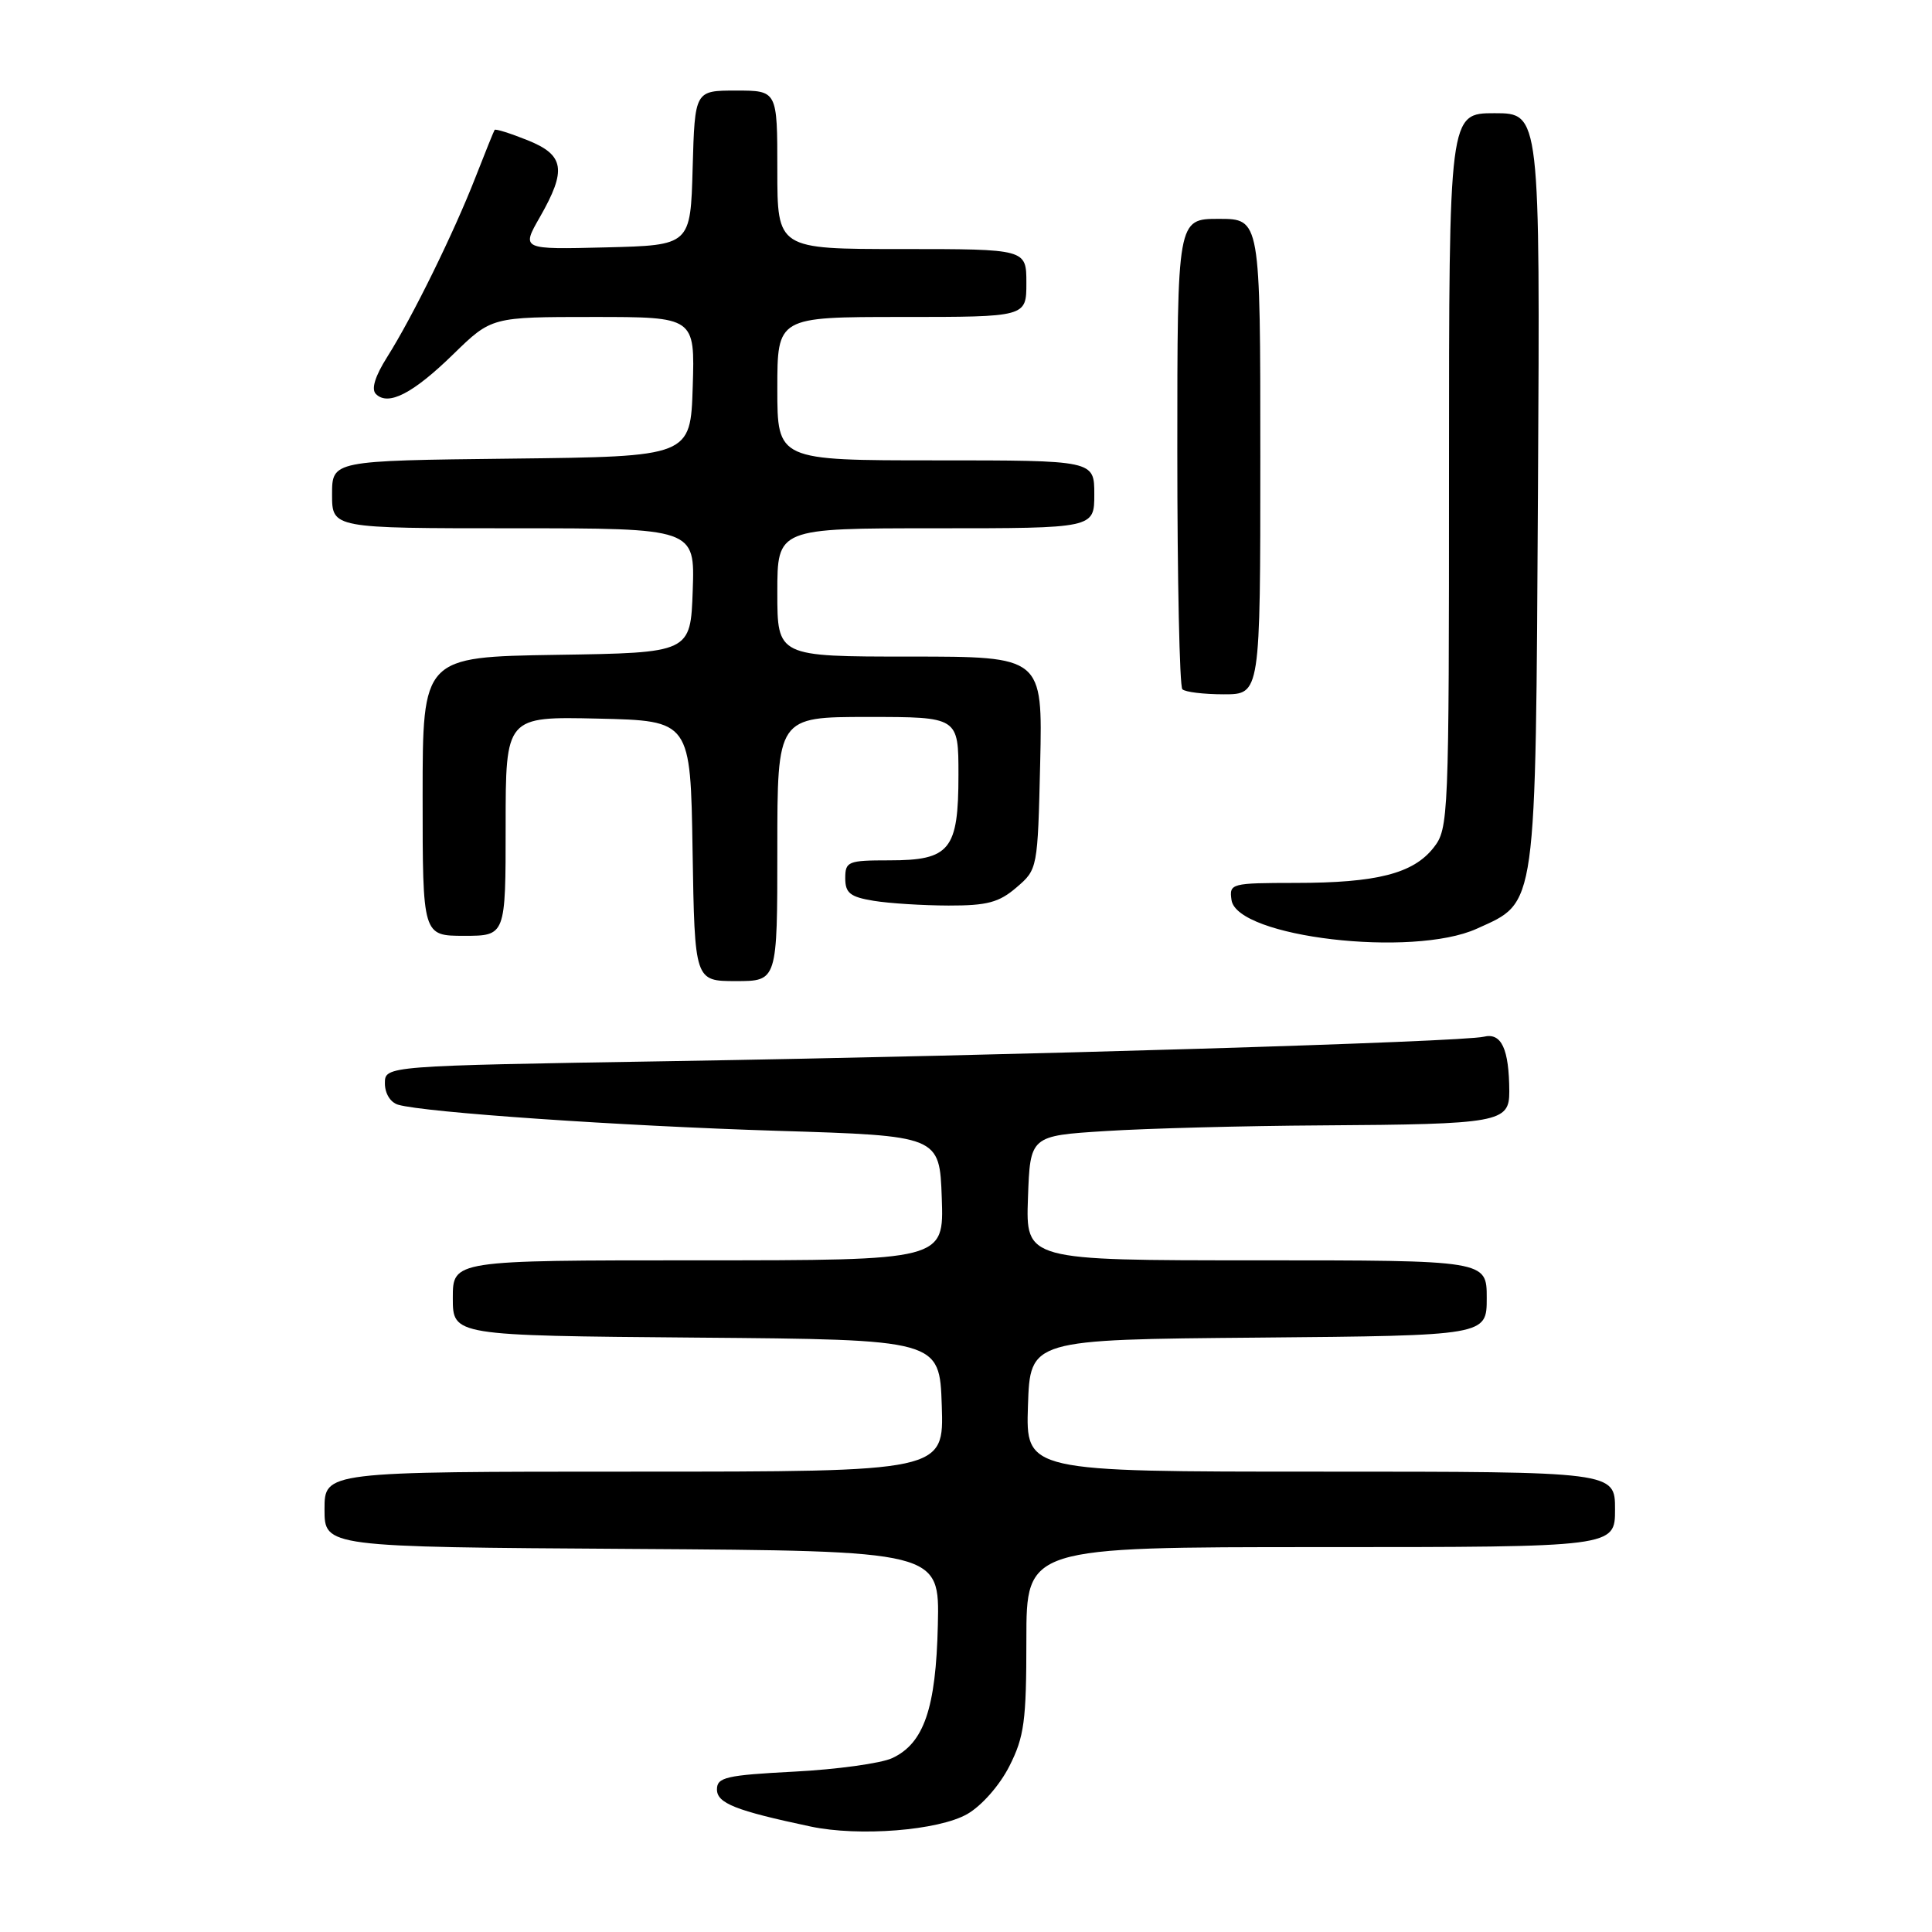<?xml version="1.0" encoding="UTF-8" standalone="no"?>
<!DOCTYPE svg PUBLIC "-//W3C//DTD SVG 1.1//EN" "http://www.w3.org/Graphics/SVG/1.1/DTD/svg11.dtd" >
<svg xmlns="http://www.w3.org/2000/svg" xmlns:xlink="http://www.w3.org/1999/xlink" version="1.1" viewBox="0 0 256 256">
 <g >
 <path fill="currentColor"
d=" M 128.17 240.37 C 130.08 239.27 132.46 236.57 133.75 234.02 C 135.72 230.13 136.00 228.05 136.00 217.29 C 136.00 205.00 136.00 205.00 175.00 205.00 C 214.00 205.00 214.00 205.00 214.00 200.00 C 214.00 195.00 214.00 195.00 174.96 195.00 C 135.92 195.00 135.92 195.00 136.21 186.25 C 136.50 177.50 136.50 177.50 166.75 177.24 C 197.00 176.97 197.00 176.97 197.00 171.99 C 197.00 167.00 197.00 167.00 166.46 167.00 C 135.92 167.00 135.92 167.00 136.21 158.75 C 136.50 150.50 136.50 150.50 146.50 149.87 C 152.00 149.52 164.88 149.18 175.12 149.12 C 198.71 148.97 200.00 148.73 199.99 144.62 C 199.96 138.97 198.95 136.80 196.61 137.37 C 193.70 138.07 134.36 139.86 88.75 140.61 C 51.00 141.23 51.00 141.23 51.00 143.55 C 51.00 144.89 51.73 146.08 52.75 146.38 C 56.28 147.41 82.15 149.19 103.04 149.84 C 124.50 150.50 124.50 150.50 124.79 158.75 C 125.08 167.00 125.08 167.00 92.54 167.00 C 60.00 167.00 60.00 167.00 60.00 171.99 C 60.00 176.97 60.00 176.97 92.25 177.24 C 124.50 177.50 124.50 177.50 124.79 186.25 C 125.08 195.00 125.08 195.00 84.04 195.00 C 43.00 195.00 43.00 195.00 43.00 199.99 C 43.00 204.98 43.00 204.98 83.75 205.24 C 124.50 205.50 124.50 205.50 124.27 215.30 C 124.02 226.38 122.42 231.02 118.20 232.97 C 116.72 233.65 110.89 234.46 105.25 234.75 C 96.21 235.22 95.00 235.50 95.00 237.11 C 95.00 238.94 97.48 239.92 107.39 242.02 C 113.83 243.39 124.36 242.55 128.17 240.37 Z  M 103.00 112.50 C 103.00 95.00 103.00 95.00 115.00 95.00 C 127.00 95.00 127.00 95.00 127.00 102.67 C 127.00 112.62 125.89 114.00 117.85 114.00 C 112.36 114.00 112.00 114.15 112.00 116.37 C 112.00 118.33 112.65 118.85 115.75 119.36 C 117.81 119.70 122.29 119.98 125.69 119.99 C 130.81 120.00 132.38 119.58 134.69 117.59 C 137.49 115.19 137.50 115.12 137.83 101.09 C 138.15 87.00 138.15 87.00 120.58 87.00 C 103.00 87.00 103.00 87.00 103.00 78.50 C 103.00 70.00 103.00 70.00 124.00 70.00 C 145.00 70.00 145.00 70.00 145.00 65.50 C 145.00 61.00 145.00 61.00 124.00 61.00 C 103.00 61.00 103.00 61.00 103.00 51.50 C 103.00 42.00 103.00 42.00 119.50 42.00 C 136.00 42.00 136.00 42.00 136.00 37.50 C 136.00 33.00 136.00 33.00 119.50 33.00 C 103.00 33.00 103.00 33.00 103.00 22.50 C 103.00 12.00 103.00 12.00 97.53 12.00 C 92.07 12.00 92.07 12.00 91.78 22.25 C 91.50 32.50 91.50 32.50 80.29 32.78 C 69.08 33.06 69.08 33.06 71.53 28.78 C 75.12 22.50 74.80 20.54 69.88 18.57 C 67.61 17.66 65.66 17.05 65.54 17.21 C 65.43 17.37 64.29 20.20 63.00 23.50 C 60.16 30.79 54.66 42.00 51.30 47.31 C 49.68 49.88 49.17 51.57 49.81 52.21 C 51.44 53.84 54.72 52.15 60.07 46.93 C 65.13 42.00 65.13 42.00 78.60 42.00 C 92.08 42.00 92.08 42.00 91.79 51.25 C 91.50 60.50 91.50 60.50 67.75 60.77 C 44.00 61.04 44.00 61.04 44.00 65.52 C 44.00 70.00 44.00 70.00 68.04 70.00 C 92.08 70.00 92.08 70.00 91.79 78.25 C 91.50 86.50 91.50 86.50 73.75 86.77 C 56.00 87.05 56.00 87.05 56.00 105.52 C 56.00 124.00 56.00 124.00 61.50 124.00 C 67.00 124.00 67.00 124.00 67.00 109.47 C 67.00 94.94 67.00 94.94 79.25 95.22 C 91.50 95.50 91.50 95.50 91.77 112.75 C 92.05 130.00 92.05 130.00 97.52 130.00 C 103.00 130.00 103.00 130.00 103.00 112.50 Z  M 195.68 123.06 C 203.70 119.42 203.46 121.11 203.79 64.75 C 204.07 15.00 204.07 15.00 198.04 15.00 C 192.00 15.00 192.00 15.00 192.00 62.37 C 192.00 108.57 191.95 109.79 189.95 112.33 C 187.26 115.75 182.42 116.99 171.68 116.99 C 163.11 117.00 162.87 117.06 163.18 119.25 C 163.88 124.19 187.17 126.92 195.68 123.06 Z  M 167.00 60.50 C 167.00 29.00 167.00 29.00 161.50 29.00 C 156.00 29.00 156.00 29.00 156.00 59.83 C 156.00 76.79 156.30 90.97 156.67 91.33 C 157.03 91.70 159.51 92.00 162.17 92.00 C 167.00 92.00 167.00 92.00 167.00 60.50 Z "/>
</g>
</svg>